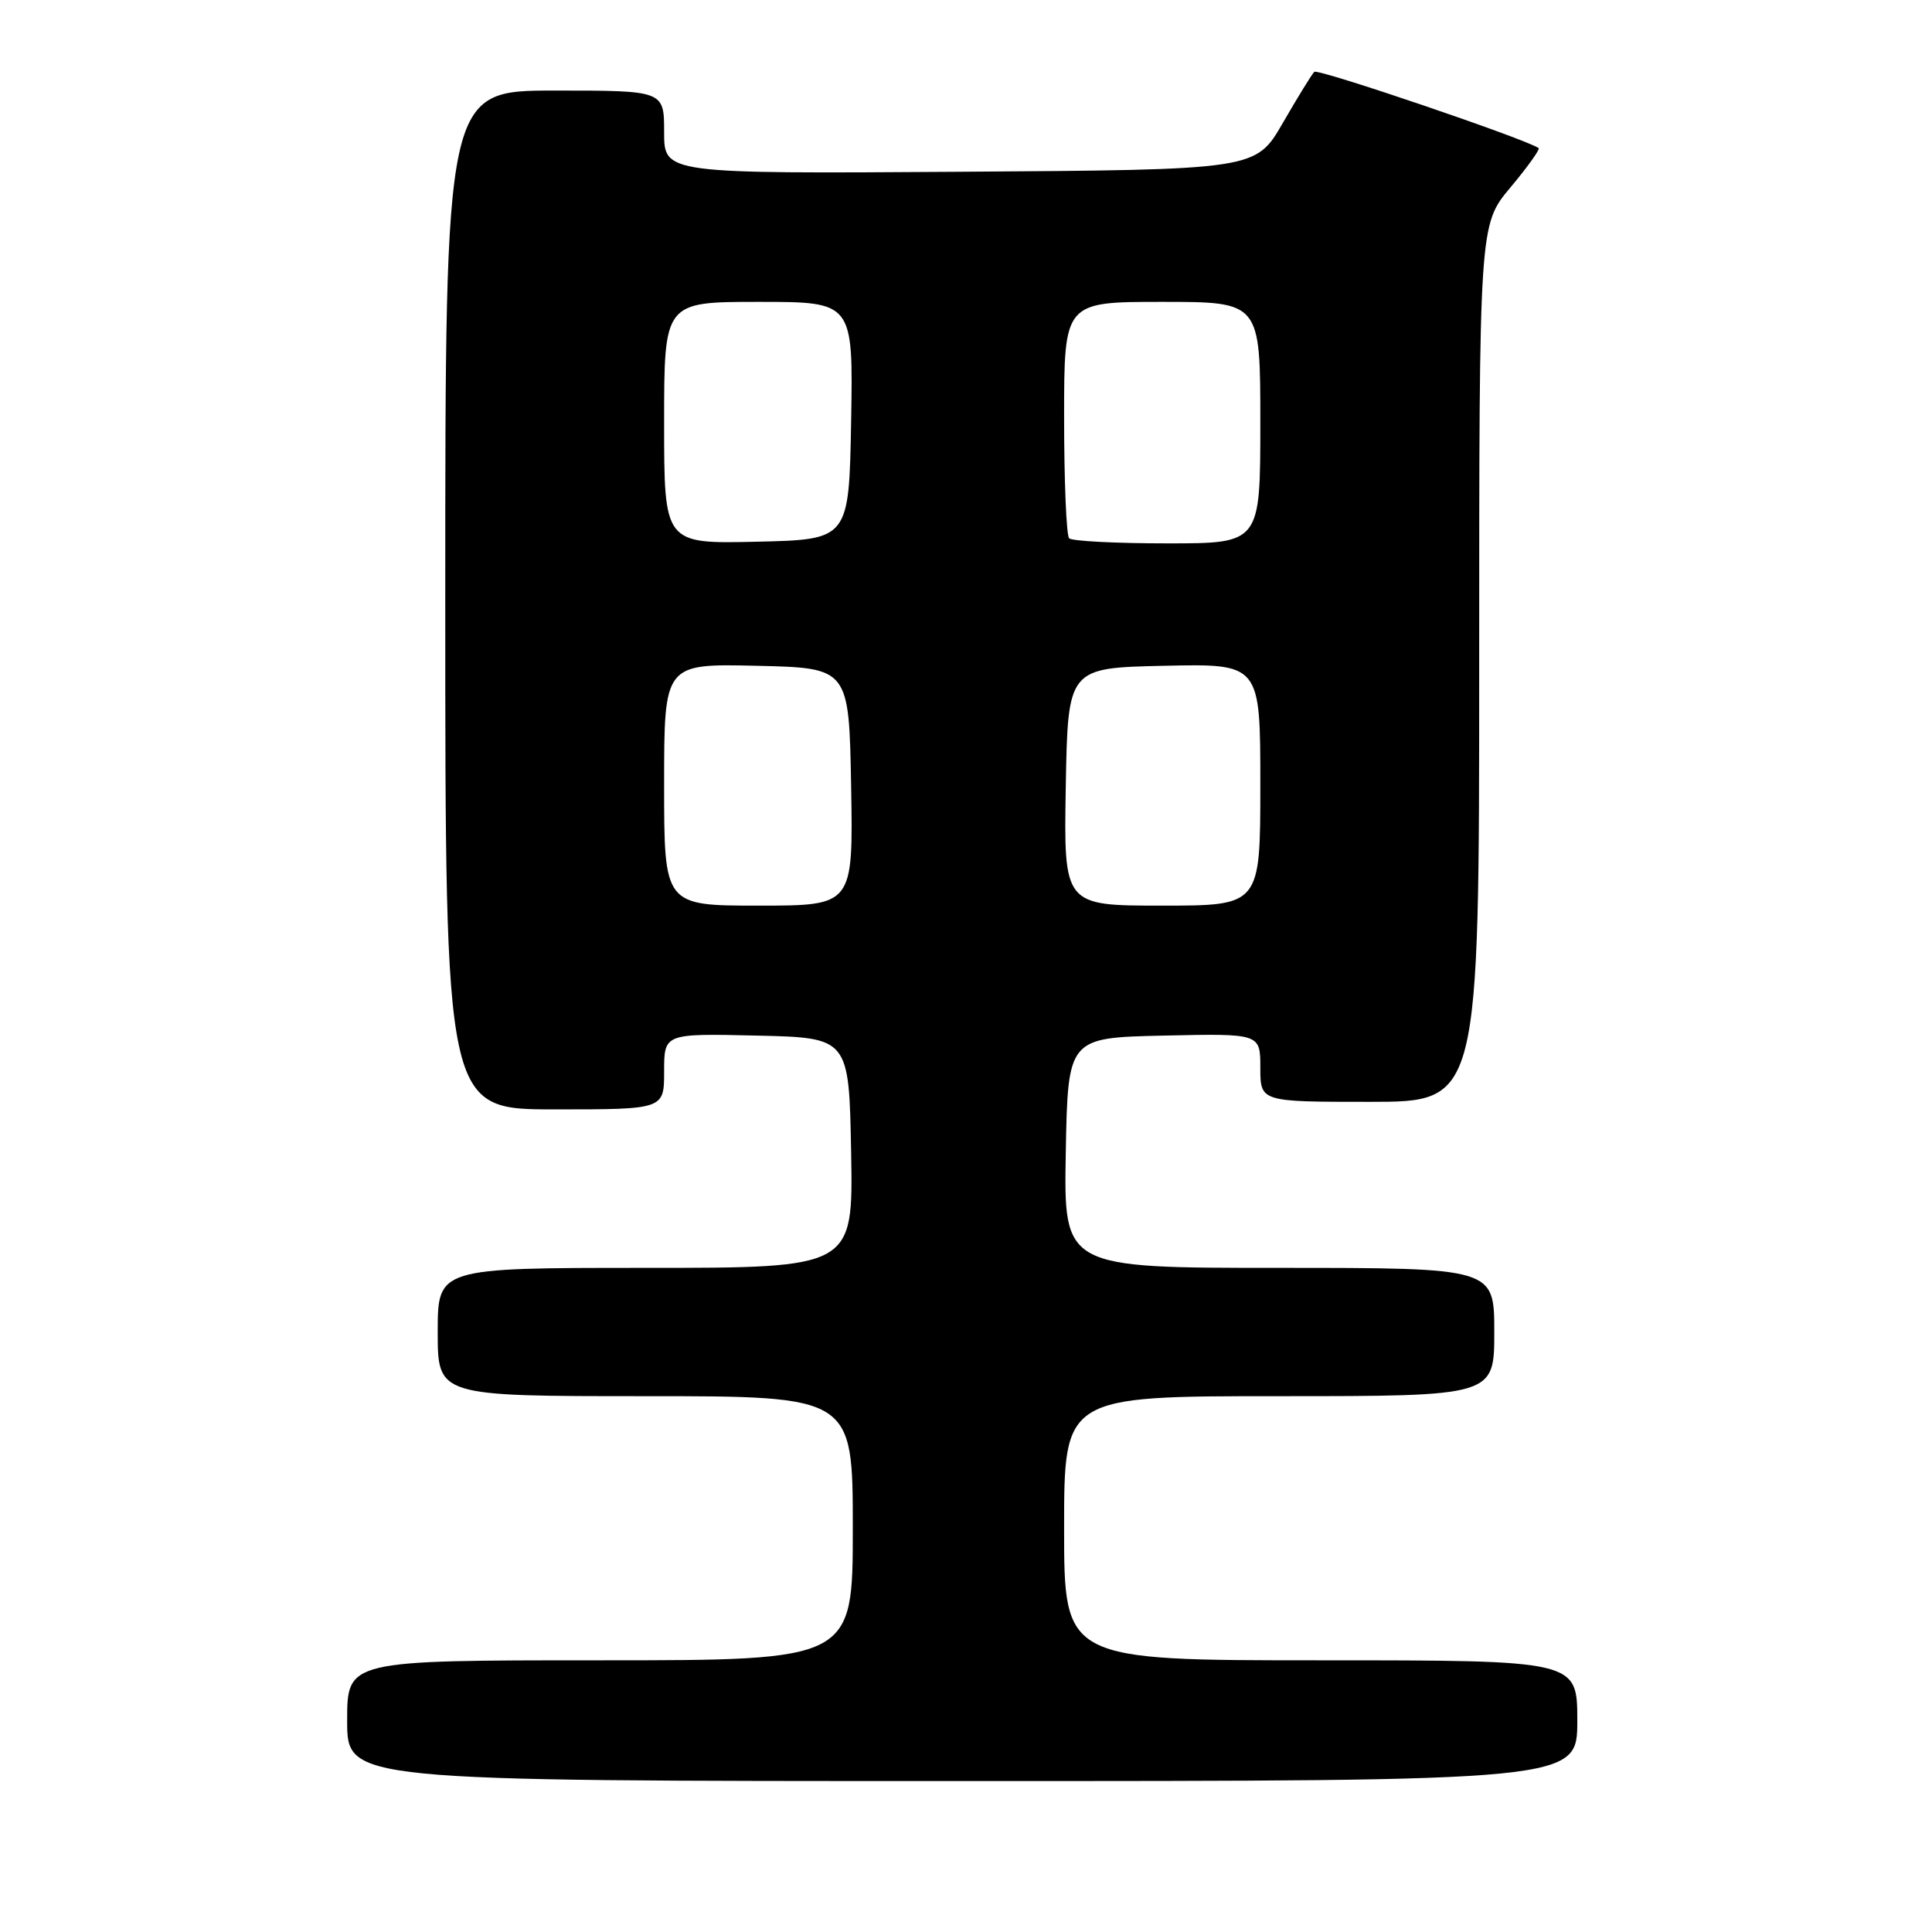 <?xml version="1.0" encoding="UTF-8" standalone="no"?>
<!DOCTYPE svg PUBLIC "-//W3C//DTD SVG 1.1//EN" "http://www.w3.org/Graphics/SVG/1.1/DTD/svg11.dtd" >
<svg xmlns="http://www.w3.org/2000/svg" xmlns:xlink="http://www.w3.org/1999/xlink" version="1.1" viewBox="0 0 256 256">
 <g >
 <path fill="currentColor"
d=" M 209.00 228.00 C 209.00 220.00 209.00 220.00 175.00 220.00 C 141.00 220.00 141.00 220.00 141.00 202.50 C 141.00 185.00 141.00 185.00 169.50 185.00 C 198.00 185.00 198.00 185.00 198.00 176.50 C 198.00 168.00 198.00 168.00 169.47 168.00 C 140.95 168.00 140.95 168.00 141.22 152.75 C 141.50 137.50 141.50 137.50 154.25 137.22 C 167.00 136.94 167.00 136.94 167.00 141.47 C 167.00 146.00 167.00 146.00 181.50 146.00 C 196.00 146.00 196.00 146.00 196.00 87.89 C 196.00 29.78 196.00 29.78 200.13 24.85 C 202.40 22.14 204.08 19.79 203.88 19.63 C 202.37 18.49 174.62 9.05 174.15 9.52 C 173.82 9.84 171.94 12.90 169.97 16.31 C 166.39 22.50 166.39 22.50 127.20 22.76 C 88.00 23.02 88.00 23.02 88.00 17.51 C 88.00 12.00 88.00 12.00 73.50 12.00 C 59.00 12.00 59.00 12.00 59.00 79.50 C 59.00 147.00 59.00 147.00 73.50 147.00 C 88.00 147.00 88.00 147.00 88.00 141.97 C 88.00 136.94 88.00 136.94 100.25 137.22 C 112.50 137.50 112.50 137.50 112.78 152.75 C 113.05 168.00 113.05 168.00 85.53 168.00 C 58.00 168.00 58.00 168.00 58.00 176.50 C 58.00 185.00 58.00 185.00 85.50 185.00 C 113.00 185.00 113.00 185.00 113.00 202.50 C 113.00 220.00 113.00 220.00 79.50 220.00 C 46.00 220.00 46.00 220.00 46.00 228.00 C 46.00 236.00 46.00 236.00 127.50 236.00 C 209.00 236.00 209.00 236.00 209.00 228.00 Z  M 88.00 103.97 C 88.00 87.94 88.00 87.94 100.25 88.22 C 112.50 88.50 112.50 88.50 112.78 104.25 C 113.05 120.00 113.05 120.00 100.53 120.00 C 88.00 120.00 88.00 120.00 88.00 103.97 Z  M 141.22 104.25 C 141.50 88.50 141.50 88.50 154.25 88.22 C 167.00 87.94 167.00 87.94 167.00 103.97 C 167.00 120.00 167.00 120.00 153.97 120.00 C 140.95 120.00 140.95 120.00 141.22 104.25 Z  M 88.00 56.03 C 88.00 40.00 88.00 40.00 100.53 40.00 C 113.05 40.00 113.05 40.00 112.78 55.75 C 112.50 71.50 112.50 71.50 100.25 71.78 C 88.00 72.06 88.00 72.06 88.00 56.03 Z  M 141.67 71.33 C 141.30 70.97 141.00 63.77 141.00 55.33 C 141.00 40.00 141.00 40.00 154.00 40.00 C 167.00 40.00 167.00 40.00 167.00 56.00 C 167.00 72.00 167.00 72.00 154.67 72.00 C 147.88 72.00 142.03 71.70 141.67 71.33 Z "/>
</g>
</svg>